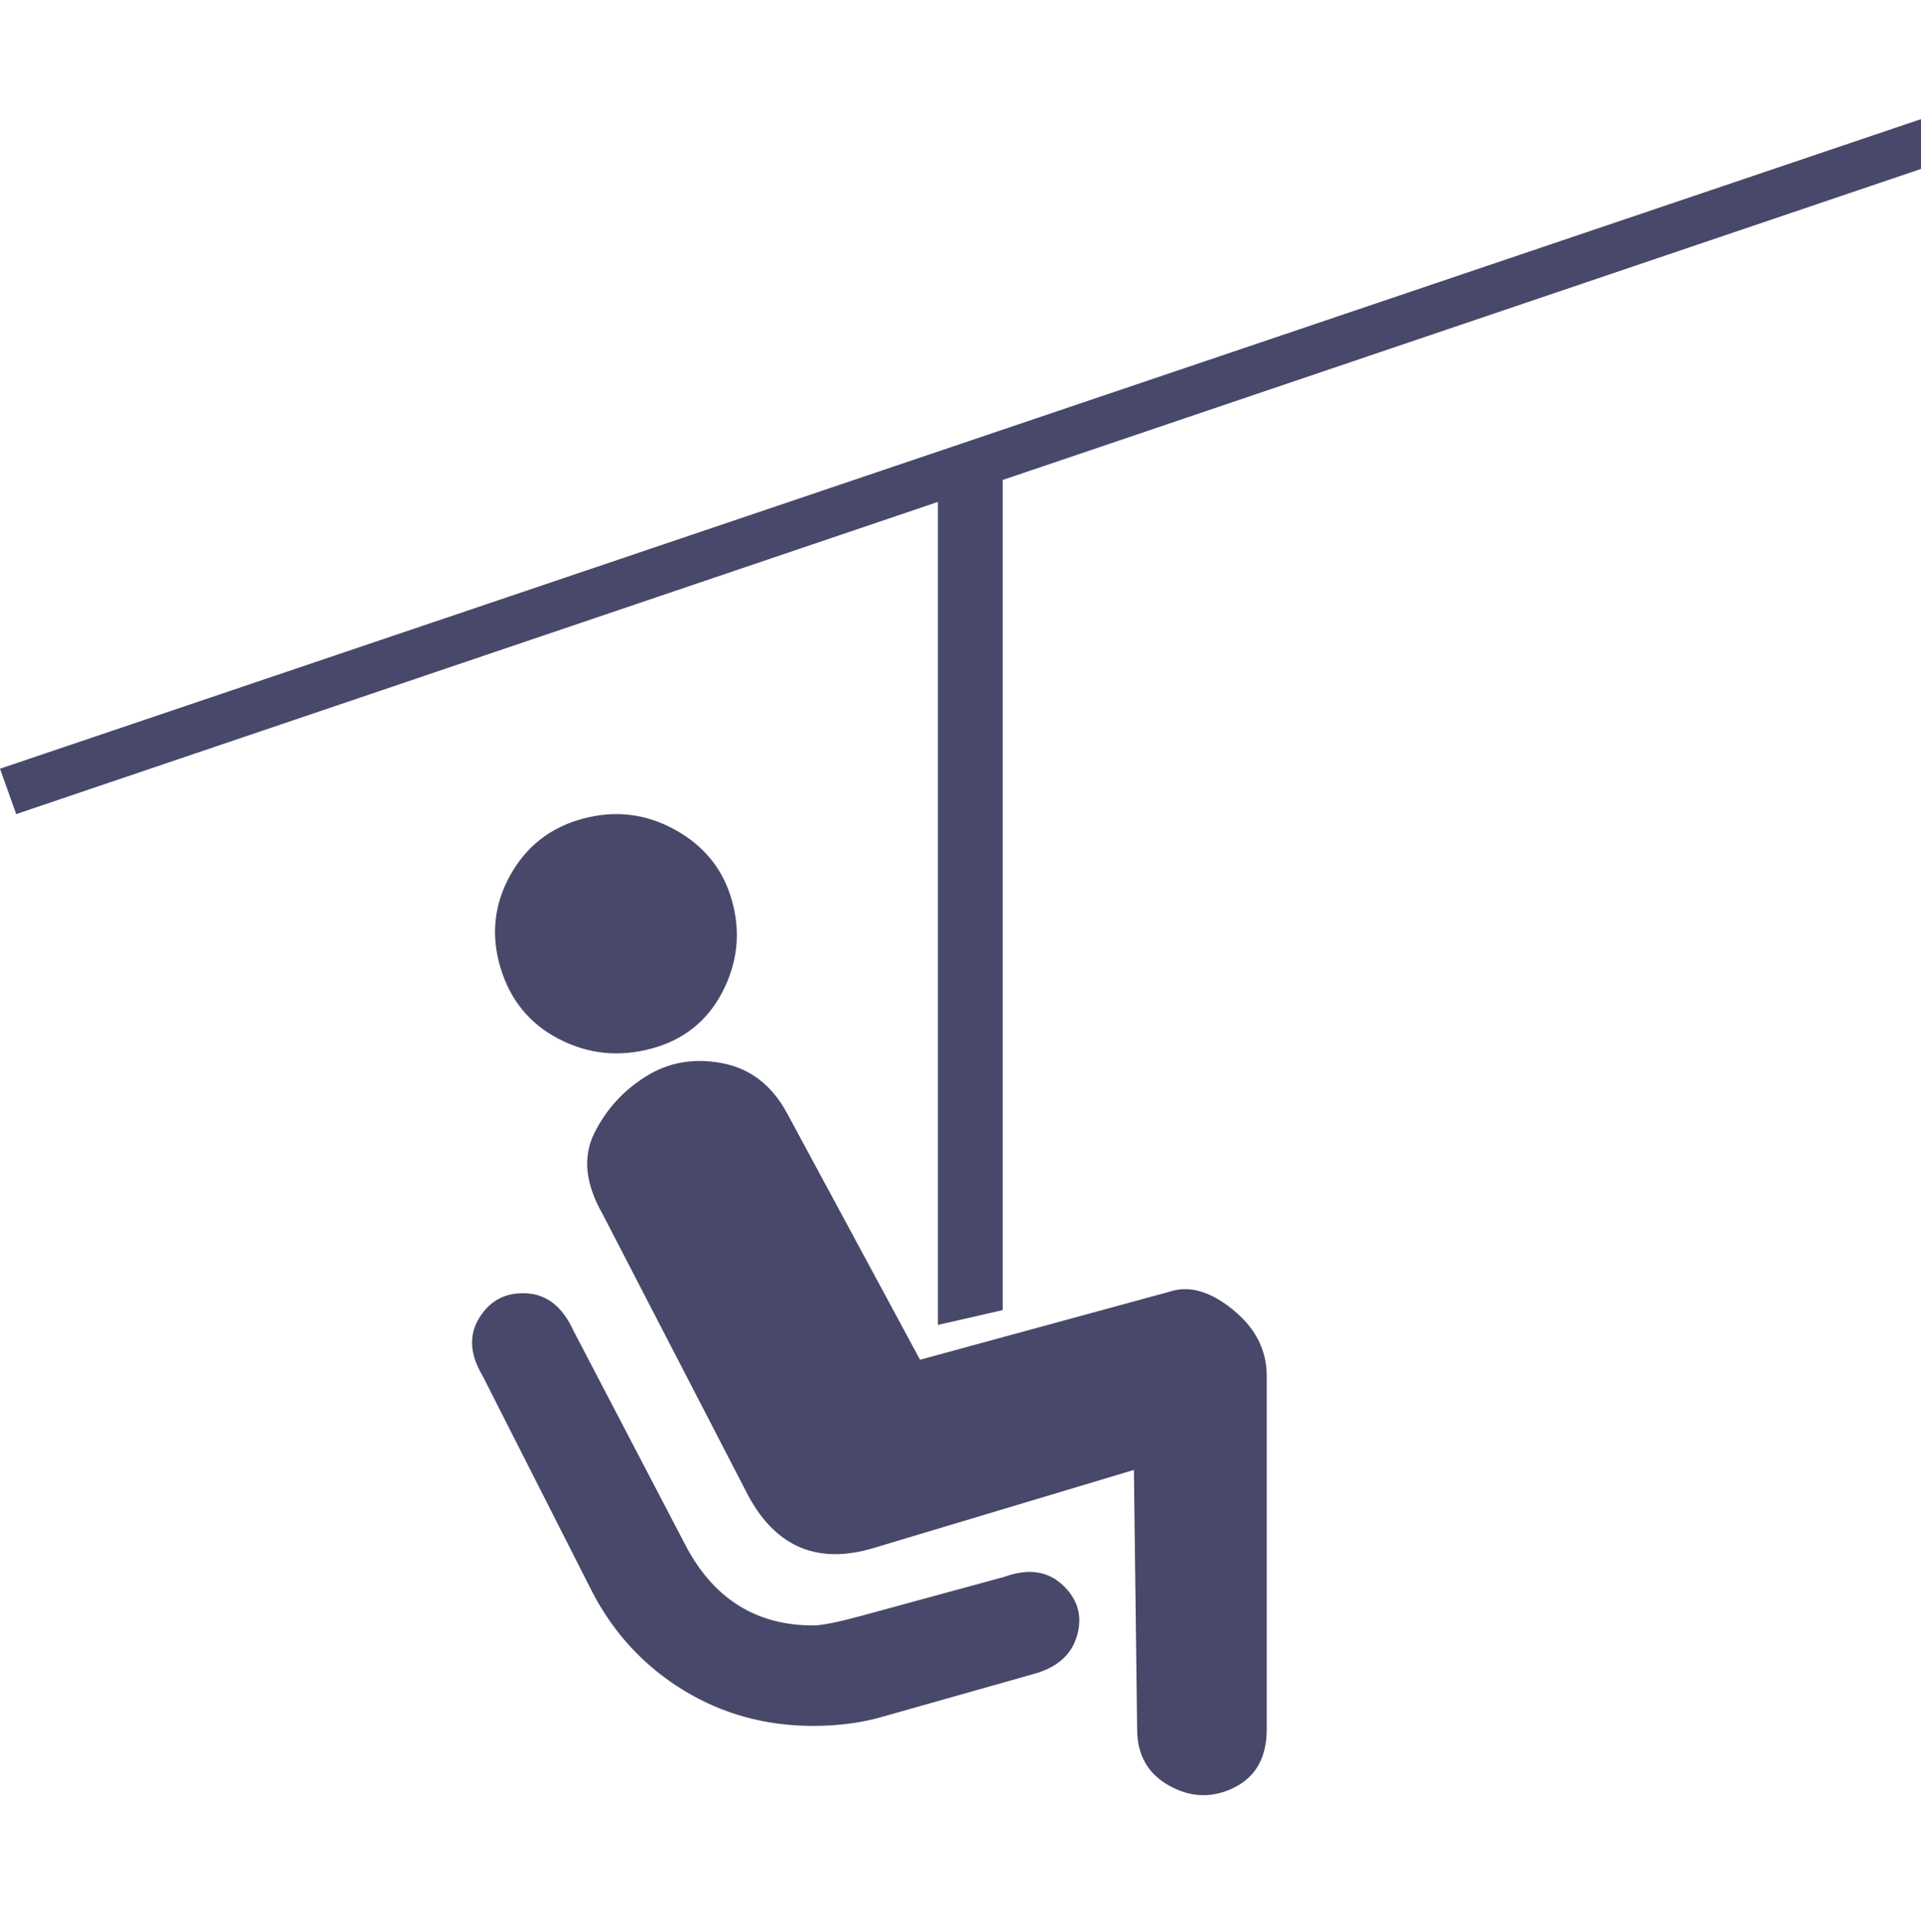 <?xml version="1.0" encoding="UTF-8" standalone="no"?>
<!-- Created with Inkscape (http://www.inkscape.org/) -->

<svg
   version="1.1"
   id="svg1"
   width="665.547"
   height="669.333"
   viewBox="0 0 665.547 669.333"
   sodipodi:docname="access4.svg"
   inkscape:version="1.4.2 (ebf0e940d0, 2025-05-08)"
   xmlns:inkscape="http://www.inkscape.org/namespaces/inkscape"
   xmlns:sodipodi="http://sodipodi.sourceforge.net/DTD/sodipodi-0.dtd"
   xmlns="http://www.w3.org/2000/svg"
   xmlns:svg="http://www.w3.org/2000/svg">
  <sodipodi:namedview
     id="namedview1"
     pagecolor="#ffffff"
     bordercolor="#111111"
     borderopacity="1"
     inkscape:showpageshadow="0"
     inkscape:pageopacity="0"
     inkscape:pagecheckerboard="1"
     inkscape:deskcolor="#d1d1d1"
     inkscape:zoom="0.61553787"
     inkscape:cx="119.40776"
     inkscape:cy="341.16504"
     inkscape:window-width="1920"
     inkscape:window-height="1020"
     inkscape:window-x="0"
     inkscape:window-y="36"
     inkscape:window-maximized="1"
     inkscape:current-layer="svg1" />
  <defs
     id="defs1">
    <clipPath
       clipPathUnits="userSpaceOnUse"
       id="clipPath5">
      <path
         d="m 1165.57,3940 h 3288 V 0 h -3288 z"
         transform="translate(0,-2.4999999e-5)"
         id="path5" />
    </clipPath>
  </defs>
  <g
     id="g1"
     transform="matrix(1.055,0,0,1.055,0,29.243)">
    <g
       id="group-R5">
      <path
         id="path2"
         d="m 1607.76,2651.99 c 80,21.33 138.67,68.01 175.97,140 37.35,71.99 45.36,146.68 24.03,224.03 -21.33,77.3 -68.01,135.97 -140,175.97 -71.99,40 -148.01,49.34 -228.01,28.01 -80,-21.33 -140,-68.01 -180,-140 -40,-71.99 -48.01,-148.01 -23.98,-228.01 23.98,-80 71.99,-138.67 143.98,-175.97 71.99,-37.35 148.01,-45.36 228.01,-24.03 v 0"
         style="fill:#48486A;fill-opacity:1;fill-rule:nonzero;stroke:none"
         transform="matrix(0.133,0,0,-0.133,0,669.333)" />
      <path
         id="path3"
         d="m 1487.76,2243.98 c -42.66,74.69 -49.34,141.37 -20,200 29.33,58.72 71.99,105.36 128.01,140 55.97,34.77 118.63,45.43 187.96,32.04 69.34,-13.36 122.7,-54.69 160,-124.03 l 328.01,-608.01 616.02,168.01 c 48.01,16.02 100,1.33 155.98,-43.98 56.01,-45.35 84.02,-100 84.02,-164.03 V 971.988 c 0,-69.328 -26.68,-117.34 -80,-143.976 -53.36,-26.68 -106.68,-25.352 -160,3.98 -53.32,29.34 -80,76.02 -80,139.996 l -8.01,640.002 -640,-191.99 c -138.67,-42.66 -242.66,0 -311.99,128.01 l -360,695.97"
         style="fill:#48486A;fill-opacity:1;fill-rule:nonzero;stroke:none"
         transform="matrix(0.133,0,0,-0.133,0,669.333)" />
      <path
         id="path4"
         d="m 1191.74,1843.98 c -31.99,53.36 -34.65,101.37 -8.01,144.03 26.68,42.65 65.36,62.65 116.02,60 50.66,-2.7 89.34,-33.36 116.02,-91.99 l 280,-536.02 c 69.33,-128.01 173.32,-191.99 311.99,-191.99 21.33,0 61.33,8.01 120,23.98 l 351.99,96.02 c 58.67,21.29 106.68,14.61 143.98,-20 37.35,-34.69 49.34,-76.02 36.02,-124.03 -13.32,-47.96 -49.34,-80 -108.01,-95.97 L 2183.73,1003.98 C 2130.41,988.012 2071.74,980 2007.76,980 c -117.35,0 -224.03,29.34 -320,88.01 -96.02,58.67 -170.67,138.67 -224.03,240 l -271.99,535.97"
         style="fill:#48486A;fill-opacity:1;fill-rule:nonzero;stroke:none"
         transform="matrix(0.133,0,0,-0.133,0,669.333)"
         clip-path="url(#clipPath5)" />
      <path
         id="path6"
         d="M 4959.53,5020 0,3343.15 40,3231.12 4991.56,4908.01"
         style="fill:#48486A;fill-opacity:1;fill-rule:nonzero;stroke:none"
         transform="matrix(0.133,0,0,-0.133,0,669.333)" />
      <path
         id="path7"
         d="m 2475.78,2006.54 v 2101.47 h -160 V 1970 l 160,36.54"
         style="fill:#48486A;fill-opacity:1;fill-rule:nonzero;stroke:none"
         transform="matrix(0.133,0,0,-0.133,0,669.333)" />
    </g>
  </g>
</svg>
